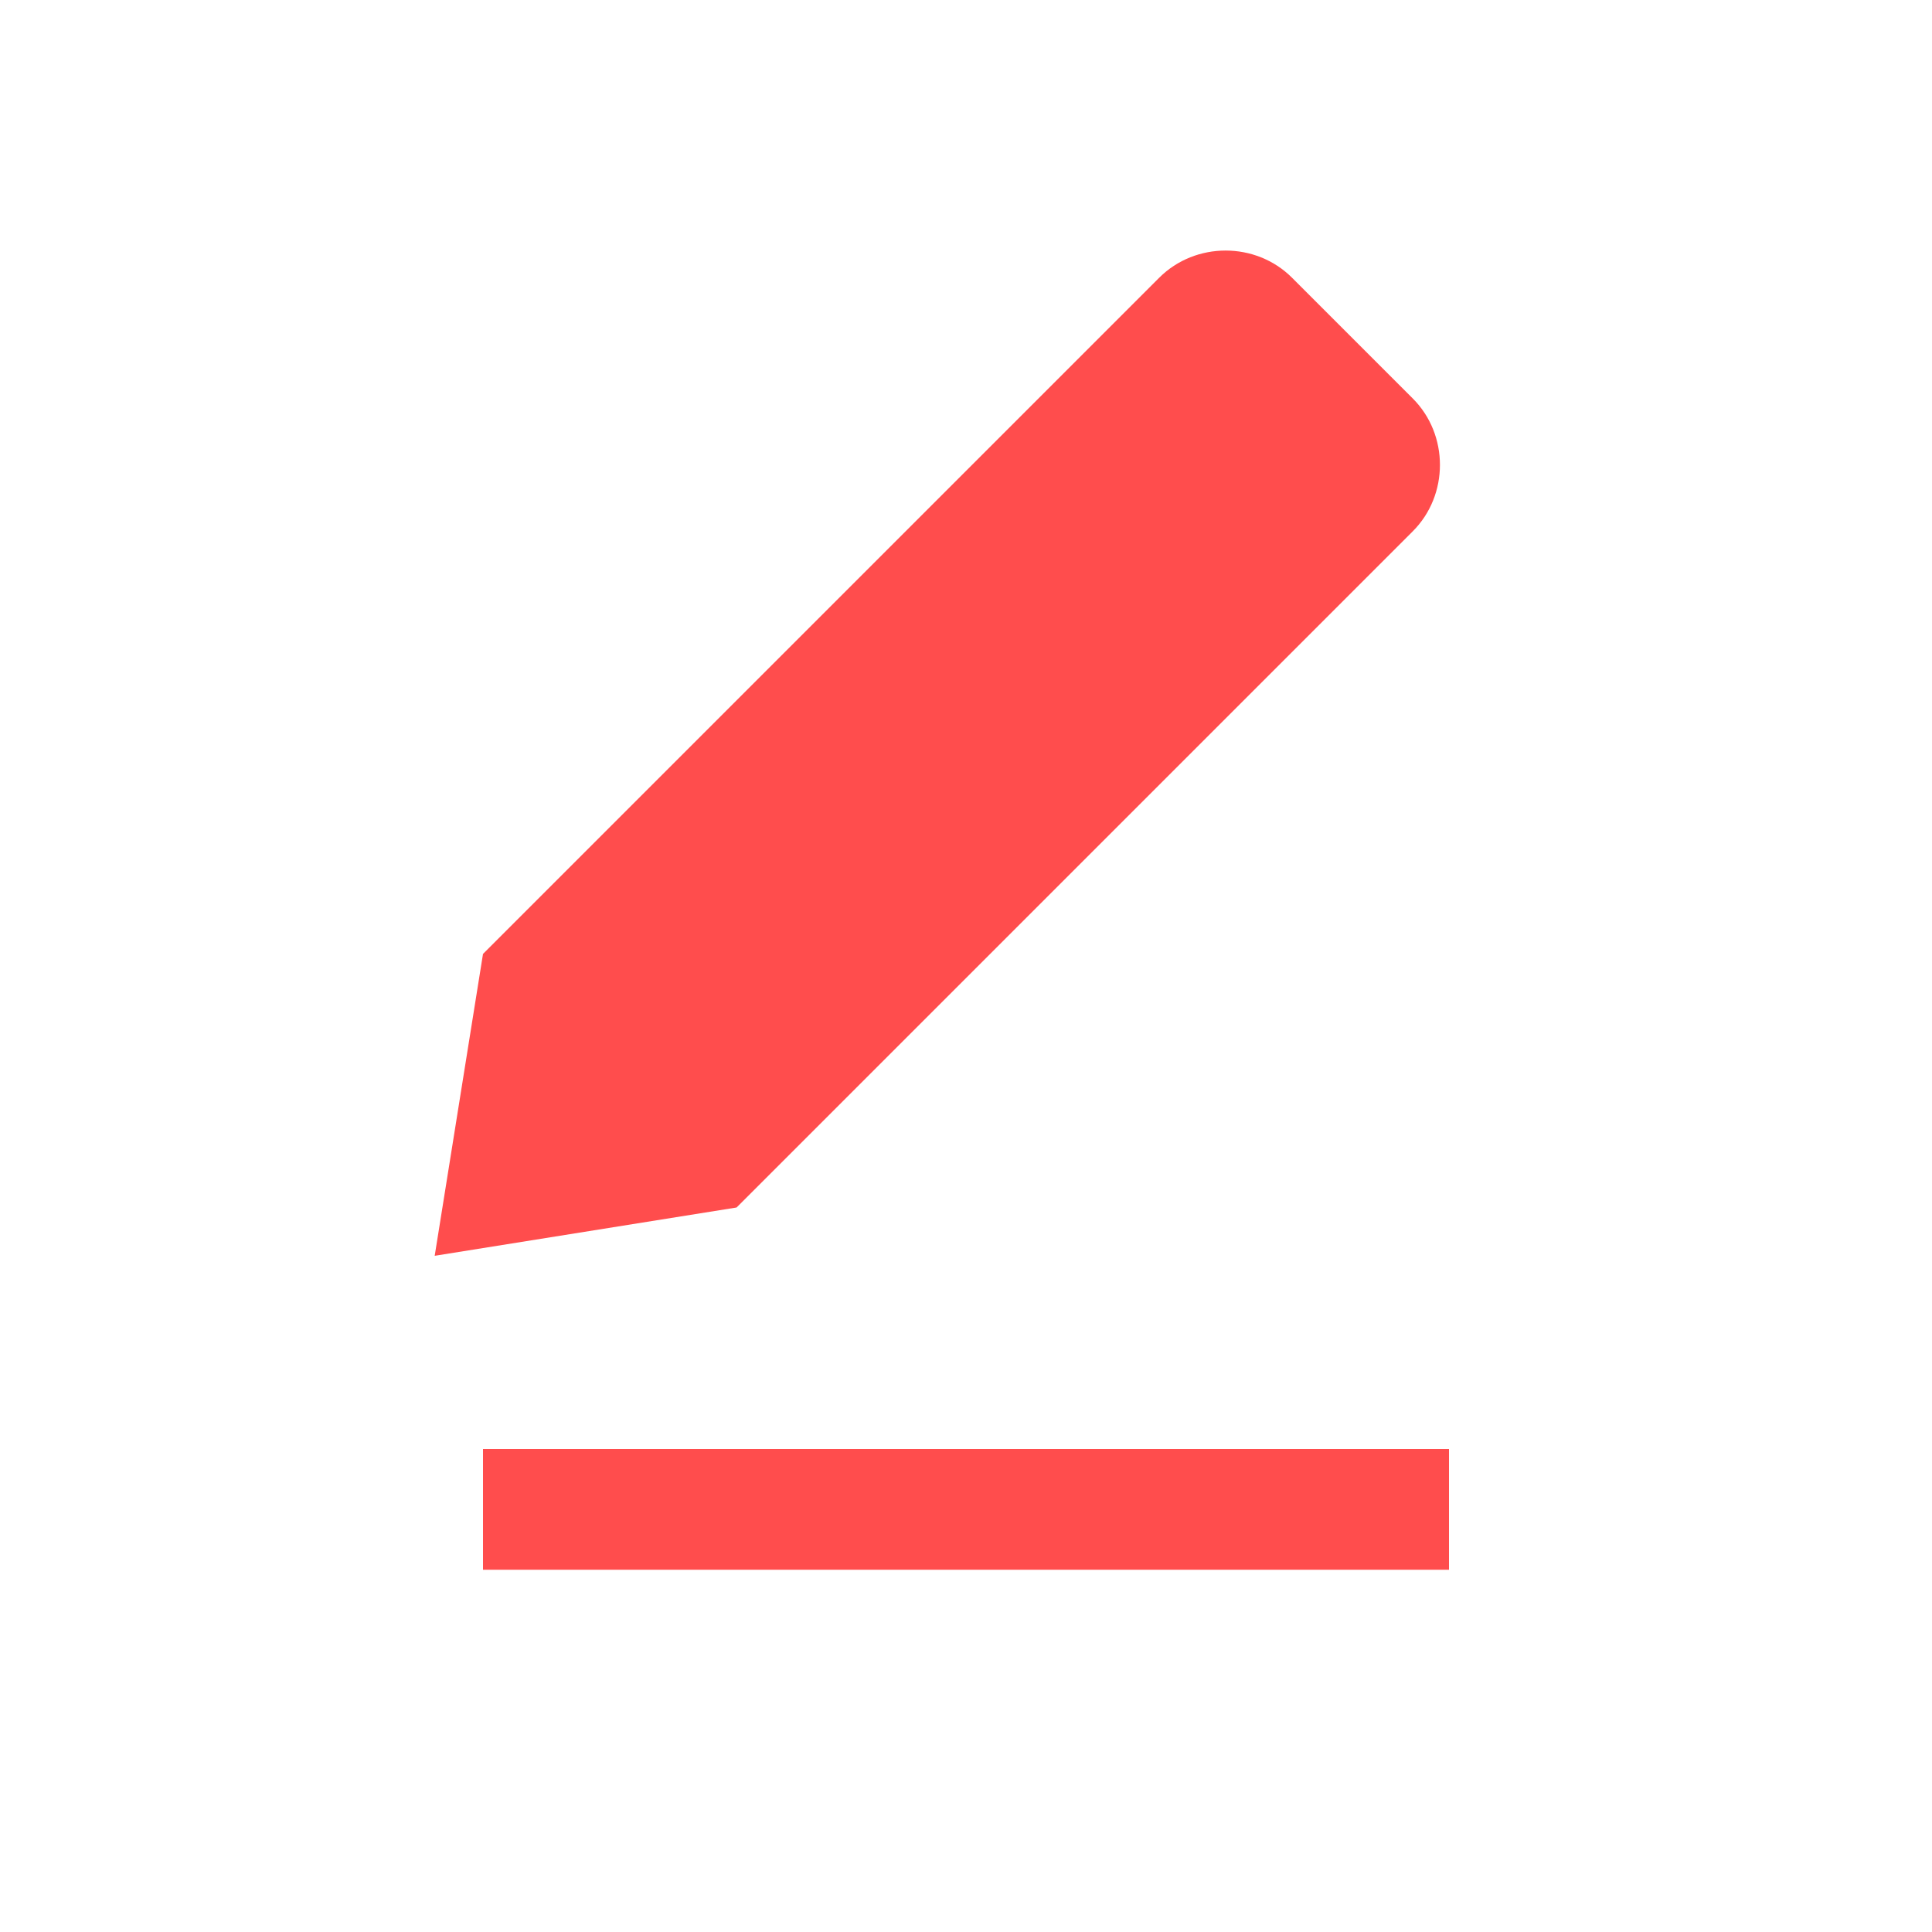 <?xml version="1.0" encoding="UTF-8"?>
<svg width="64" height="64" viewBox="0 0 64 64" fill="none" xmlns="http://www.w3.org/2000/svg">
  <path d="M48.8 15.2L42.8 9.2C41.6 8 39.6 8 38.4 9.2L16 31.6L14.4 41.6L24.4 40L46.8 17.6C48 16.4 48 14.4 46.8 13.2L48.8 15.2Z" fill="#FF4D4D"/>
  <path d="M16 48H48V52H16V48Z" fill="#FF4D4D"/>
</svg> 